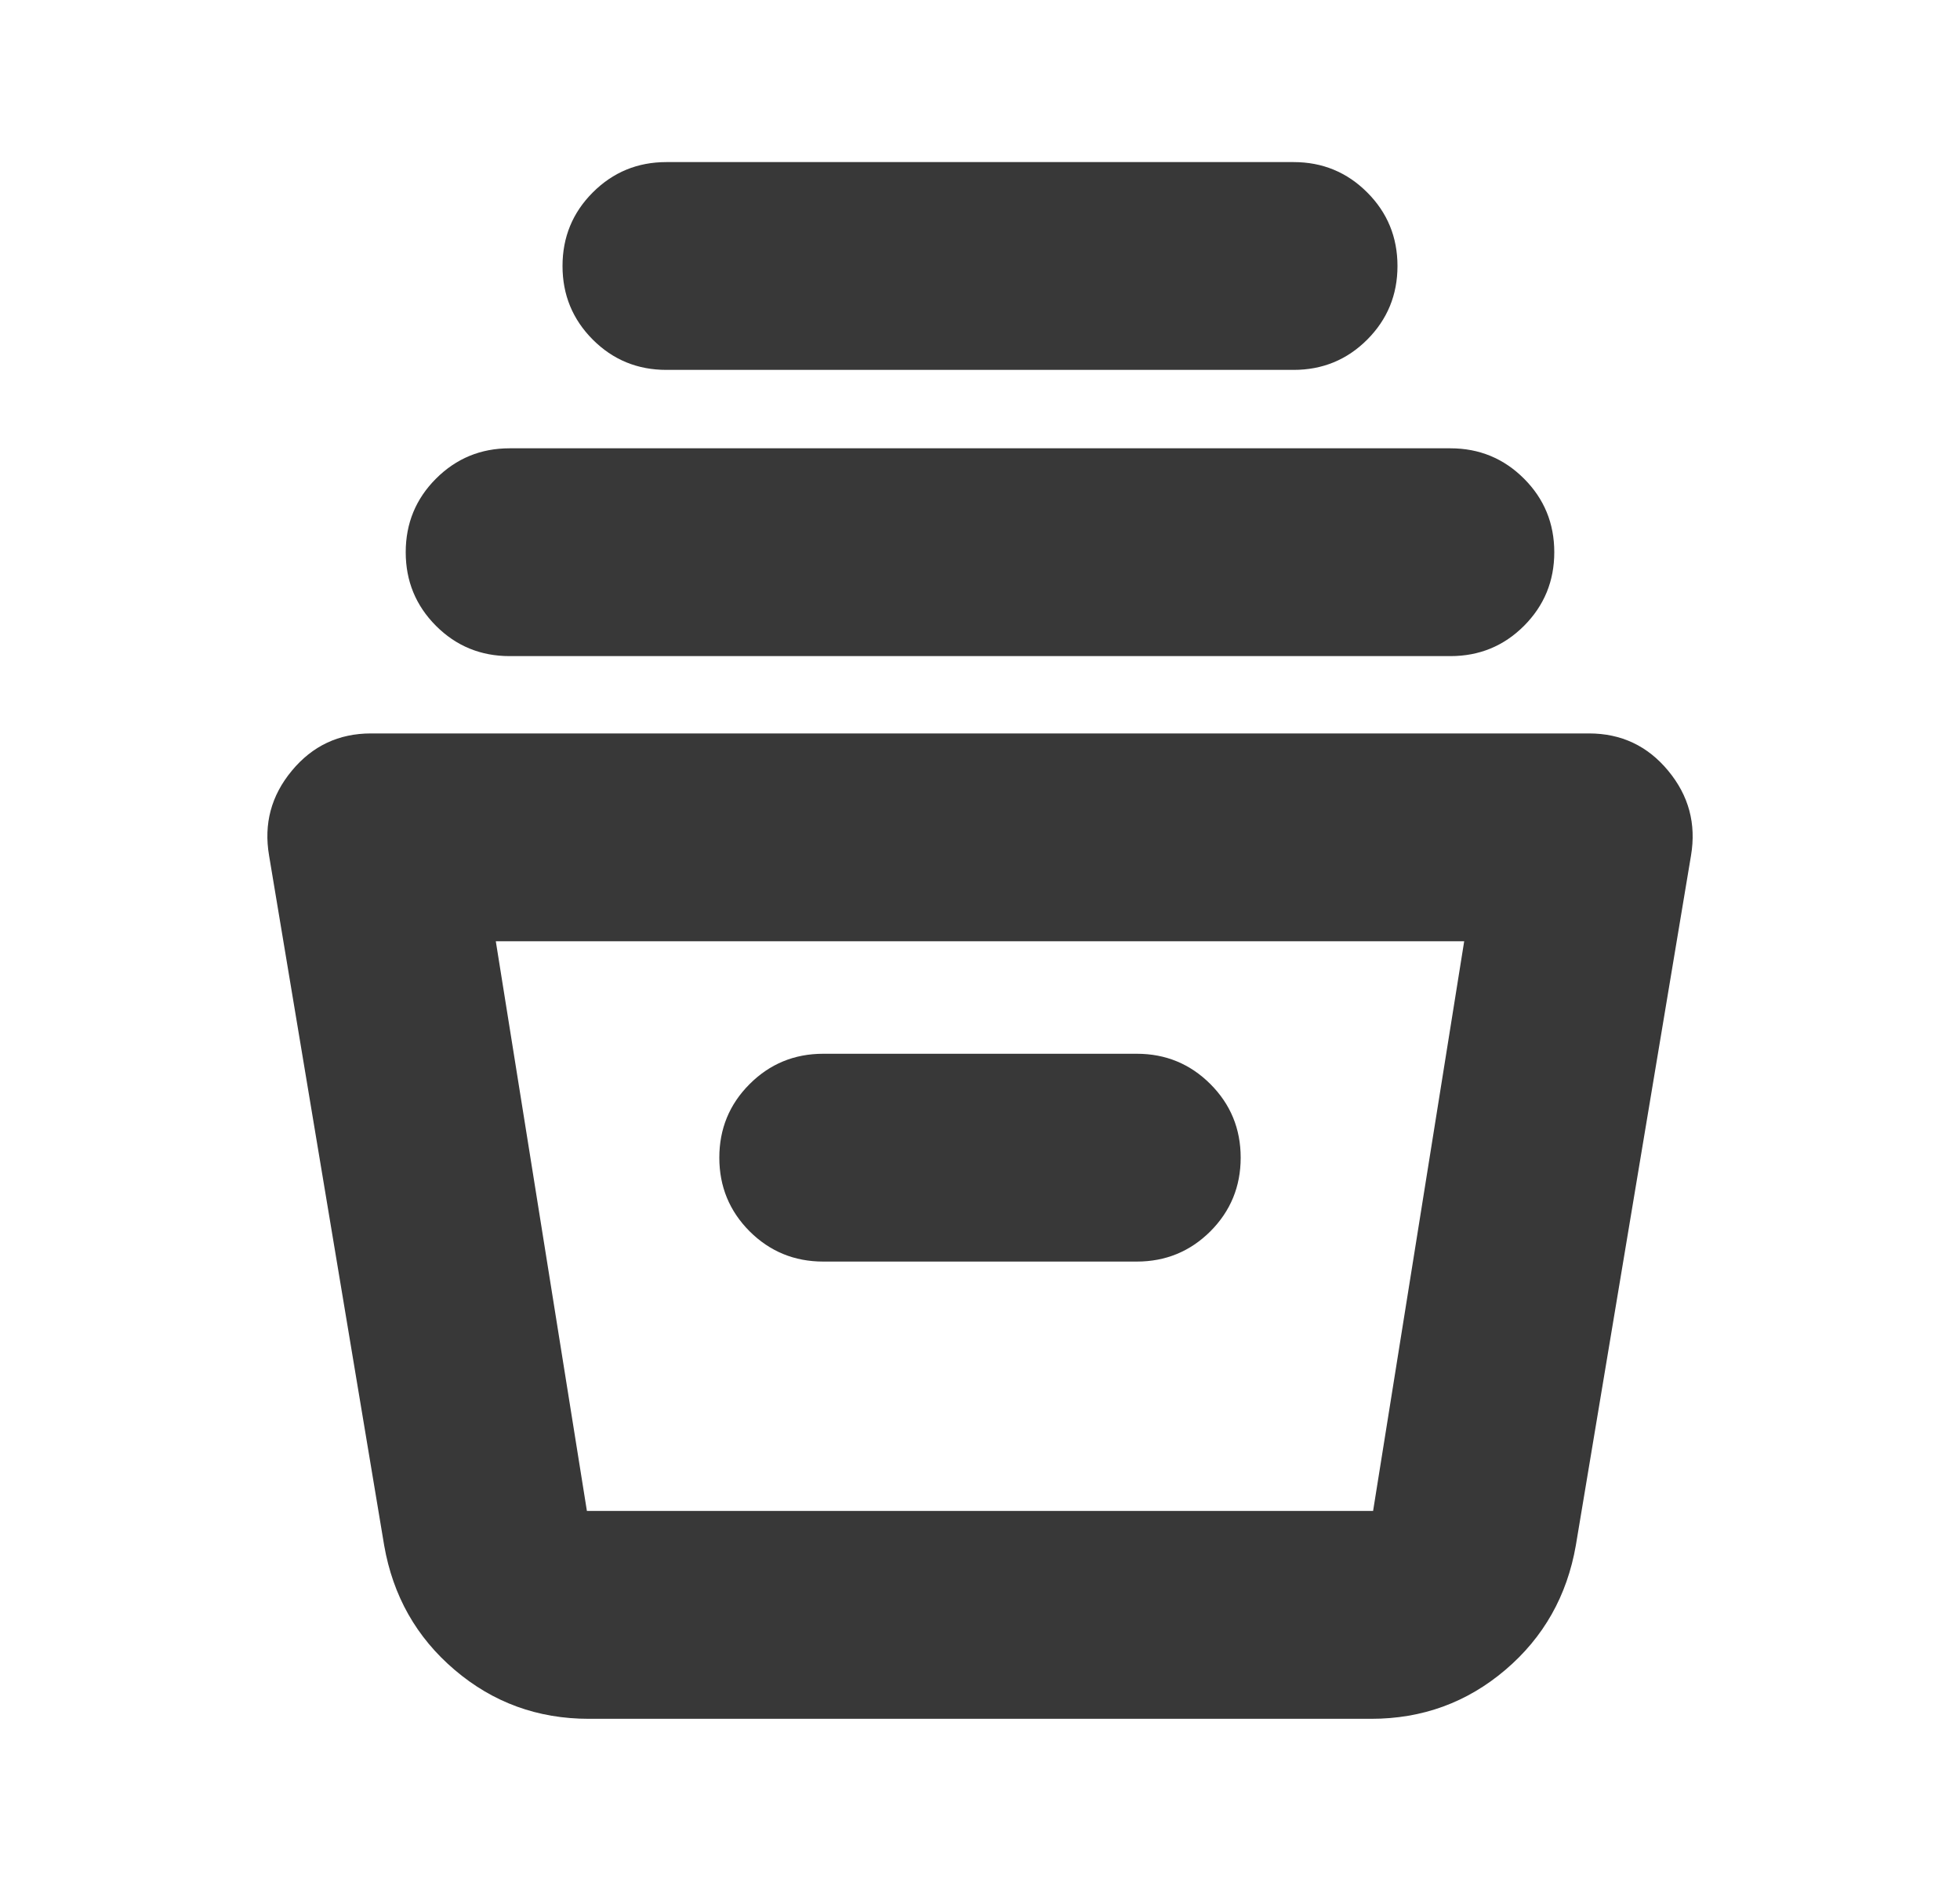 <svg width="25" height="24" viewBox="0 0 25 24" fill="none" xmlns="http://www.w3.org/2000/svg">
<path d="M7.511 21.919C6.858 21.919 6.287 21.711 5.799 21.295C5.311 20.88 5.012 20.35 4.9 19.707L3.432 10.91C3.363 10.506 3.459 10.146 3.722 9.829C3.984 9.512 4.321 9.353 4.732 9.353H20.268C20.679 9.353 21.016 9.512 21.278 9.829C21.541 10.146 21.637 10.506 21.569 10.91L20.1 19.707C19.988 20.35 19.689 20.88 19.201 21.295C18.712 21.711 18.142 21.919 17.489 21.919H7.511ZM6.324 12.003L7.486 19.268H17.514L18.676 12.003H6.324ZM10.5 16.088H14.5C14.868 16.088 15.181 15.959 15.439 15.702C15.696 15.444 15.825 15.131 15.825 14.763C15.825 14.395 15.696 14.082 15.439 13.825C15.181 13.567 14.868 13.438 14.5 13.438H10.5C10.132 13.438 9.819 13.567 9.561 13.825C9.304 14.082 9.175 14.395 9.175 14.763C9.175 15.131 9.304 15.444 9.561 15.702C9.819 15.959 10.132 16.088 10.5 16.088ZM6.5 8.367C6.132 8.367 5.819 8.239 5.561 7.981C5.304 7.723 5.175 7.411 5.175 7.042C5.175 6.674 5.304 6.361 5.561 6.104C5.819 5.846 6.132 5.717 6.5 5.717H18.5C18.868 5.717 19.181 5.846 19.439 6.104C19.696 6.361 19.825 6.674 19.825 7.042C19.825 7.411 19.696 7.723 19.439 7.981C19.181 8.239 18.868 8.367 18.5 8.367H6.5ZM8.5 4.717C8.132 4.717 7.819 4.589 7.561 4.331C7.304 4.073 7.175 3.761 7.175 3.392C7.175 3.024 7.304 2.711 7.561 2.454C7.819 2.196 8.132 2.067 8.5 2.067H16.5C16.868 2.067 17.181 2.196 17.439 2.454C17.696 2.711 17.825 3.024 17.825 3.392C17.825 3.761 17.696 4.073 17.439 4.331C17.181 4.589 16.868 4.717 16.5 4.717H8.5Z" fill="#383838"/>
</svg>
